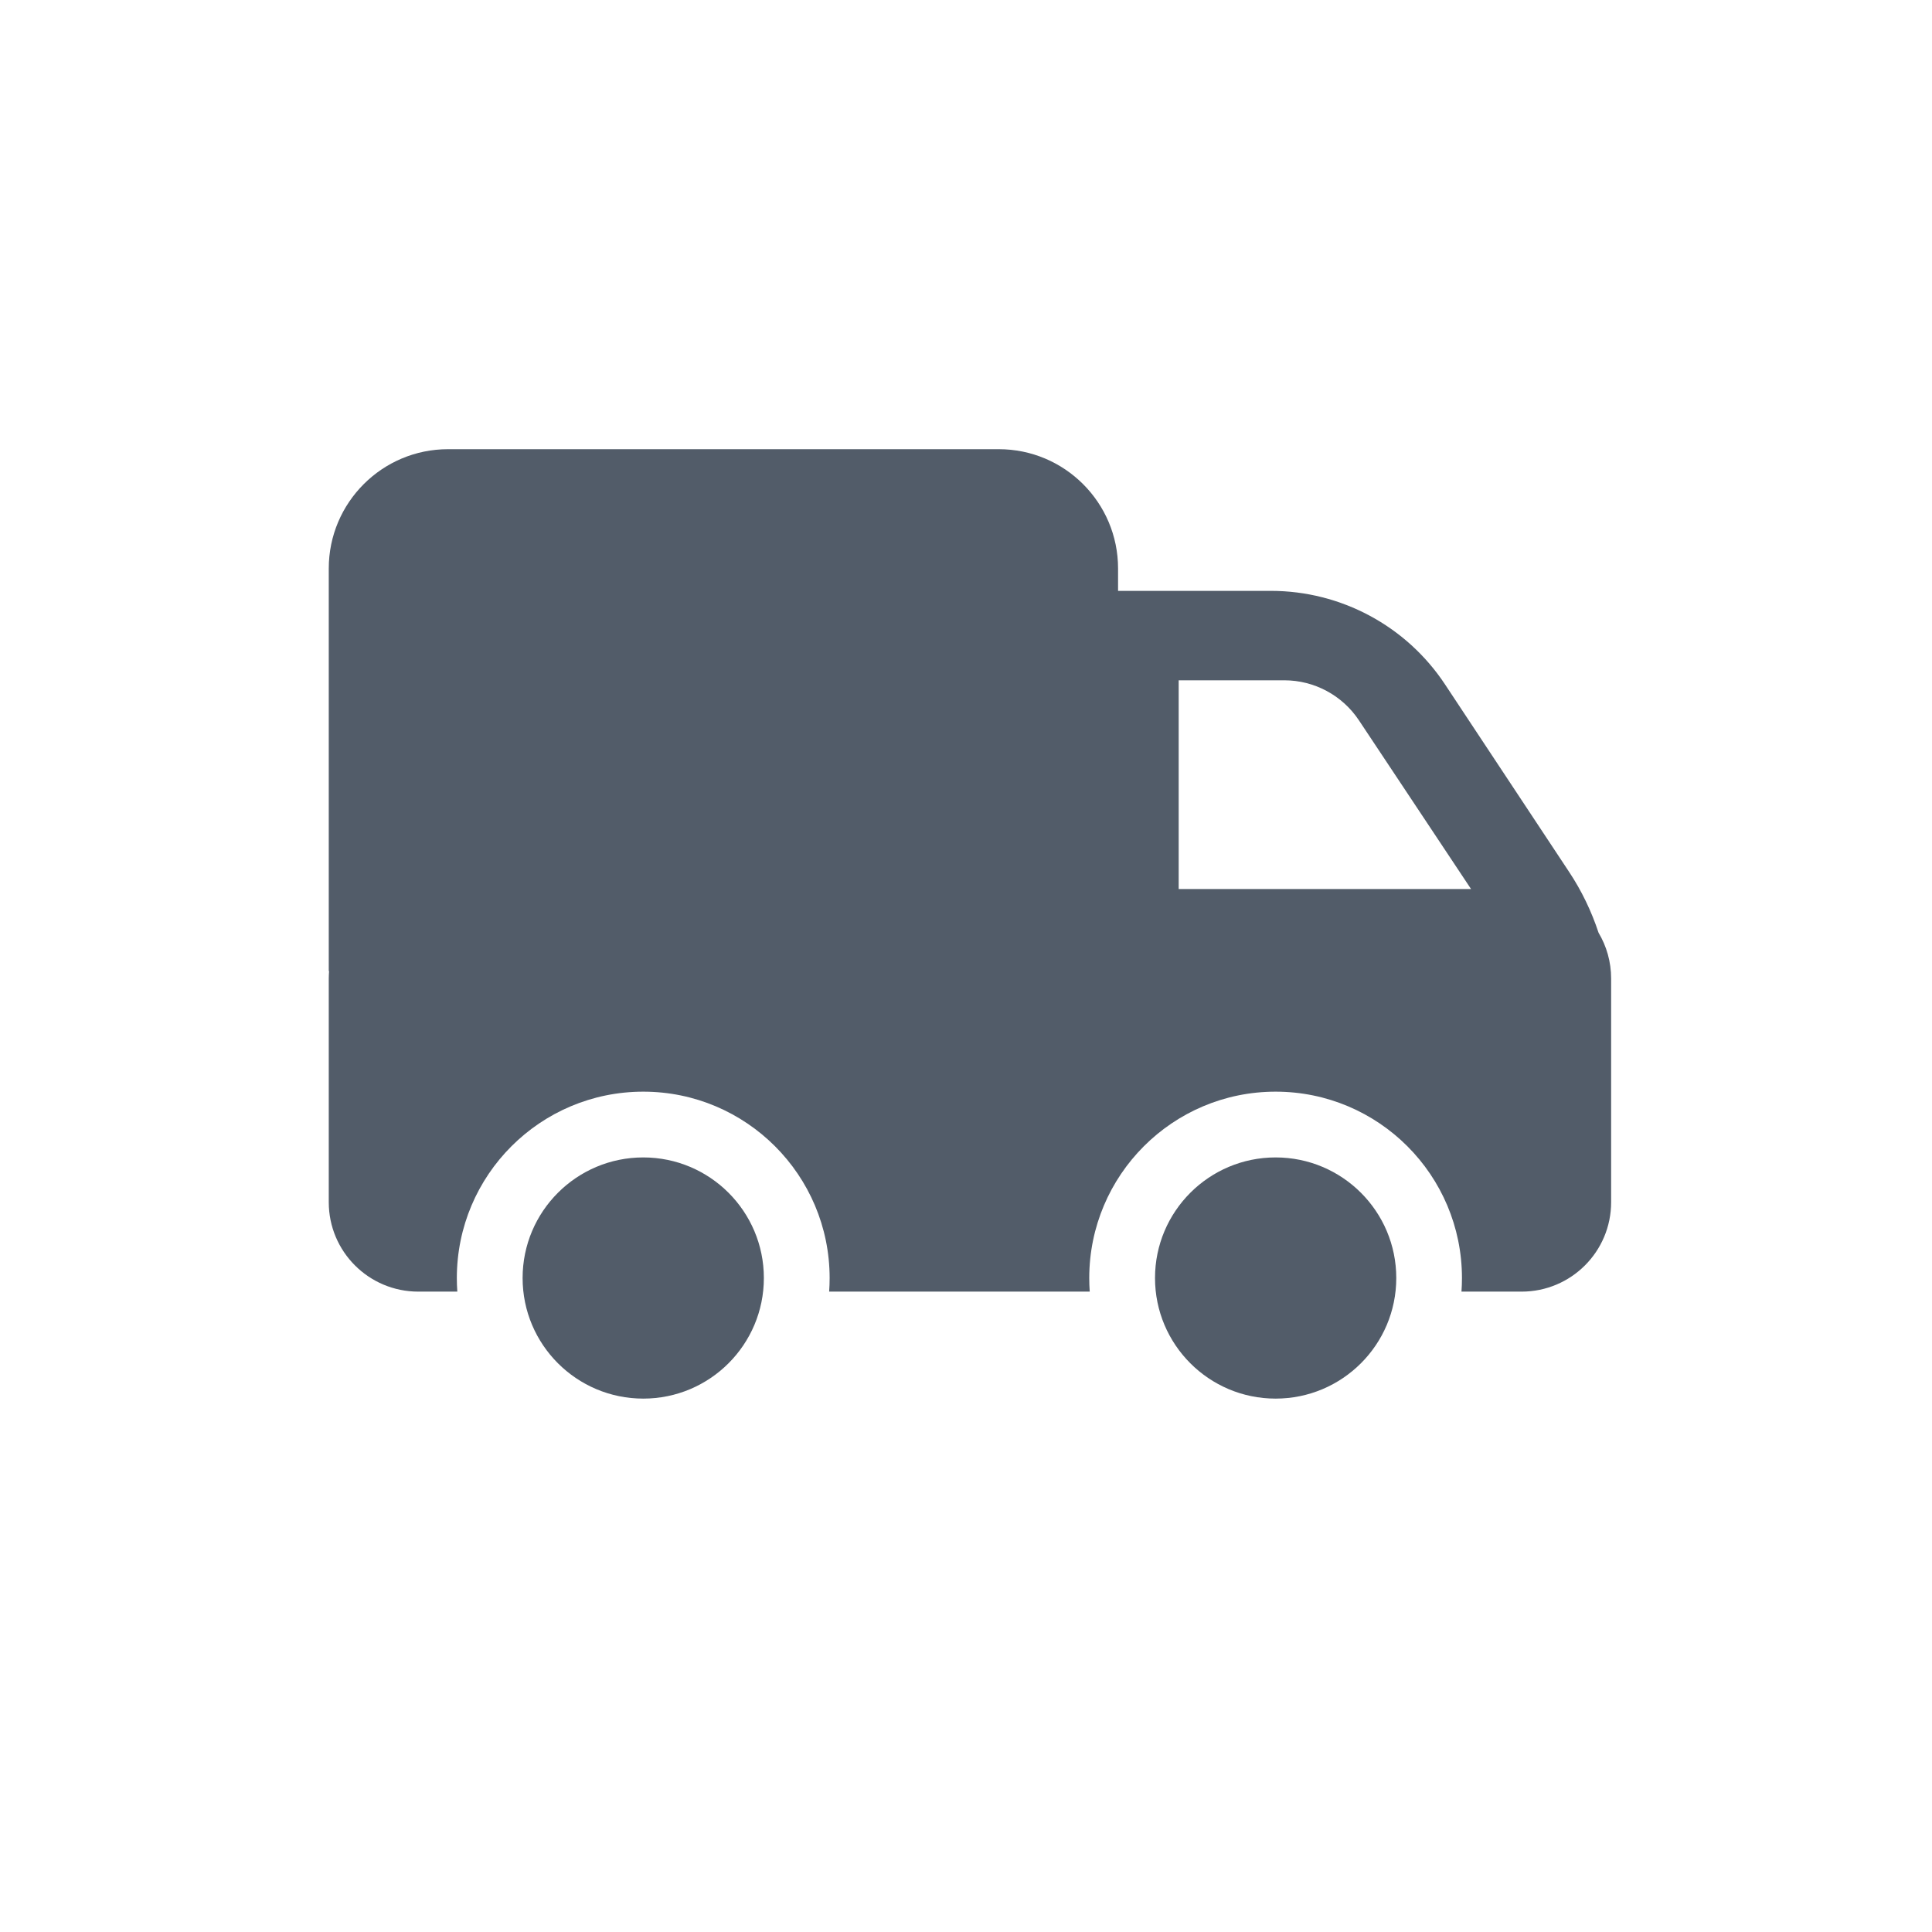 <svg width="24" height="24" viewBox="0 0 24 24" fill="none" xmlns="http://www.w3.org/2000/svg">
<path fill-rule="evenodd" clip-rule="evenodd" d="M20.014 14.934C20.014 15.548 19.516 16.045 18.902 16.045L18.155 16.045C18.159 15.989 18.161 15.933 18.161 15.877C18.161 14.598 17.125 13.561 15.846 13.561C14.568 13.561 13.531 14.598 13.531 15.877C13.531 15.933 13.533 15.989 13.537 16.045H10.3C10.304 15.989 10.306 15.933 10.306 15.877C10.306 14.598 9.269 13.561 7.991 13.561C6.712 13.561 5.675 14.598 5.675 15.877C5.675 15.933 5.677 15.989 5.681 16.045L5.196 16.045C4.582 16.045 4.084 15.548 4.084 14.934V12.155C4.084 12.124 4.086 12.093 4.088 12.063L4.084 12.063V7.062C4.084 6.244 4.748 5.58 5.566 5.58H12.407C13.225 5.58 13.889 6.244 13.889 7.062L13.889 7.34H15.788C16.658 7.34 17.47 7.776 17.95 8.501L19.49 10.828C19.647 11.064 19.77 11.32 19.858 11.587C19.957 11.753 20.014 11.948 20.014 12.155V14.934ZM9.489 15.876C9.489 15.049 8.818 14.378 7.991 14.378C7.163 14.378 6.492 15.049 6.492 15.876C6.492 16.703 7.163 17.374 7.991 17.374C8.818 17.374 9.489 16.703 9.489 15.876ZM17.345 15.876C17.345 15.049 16.674 14.378 15.846 14.378C15.019 14.378 14.348 15.049 14.348 15.876C14.348 16.703 15.019 17.374 15.846 17.374C16.674 17.374 17.345 16.703 17.345 15.876ZM14.642 8.451H15.955C16.327 8.451 16.675 8.638 16.881 8.948L18.274 11.044H14.642V8.451Z" fill="#525C69"/>
</svg>
